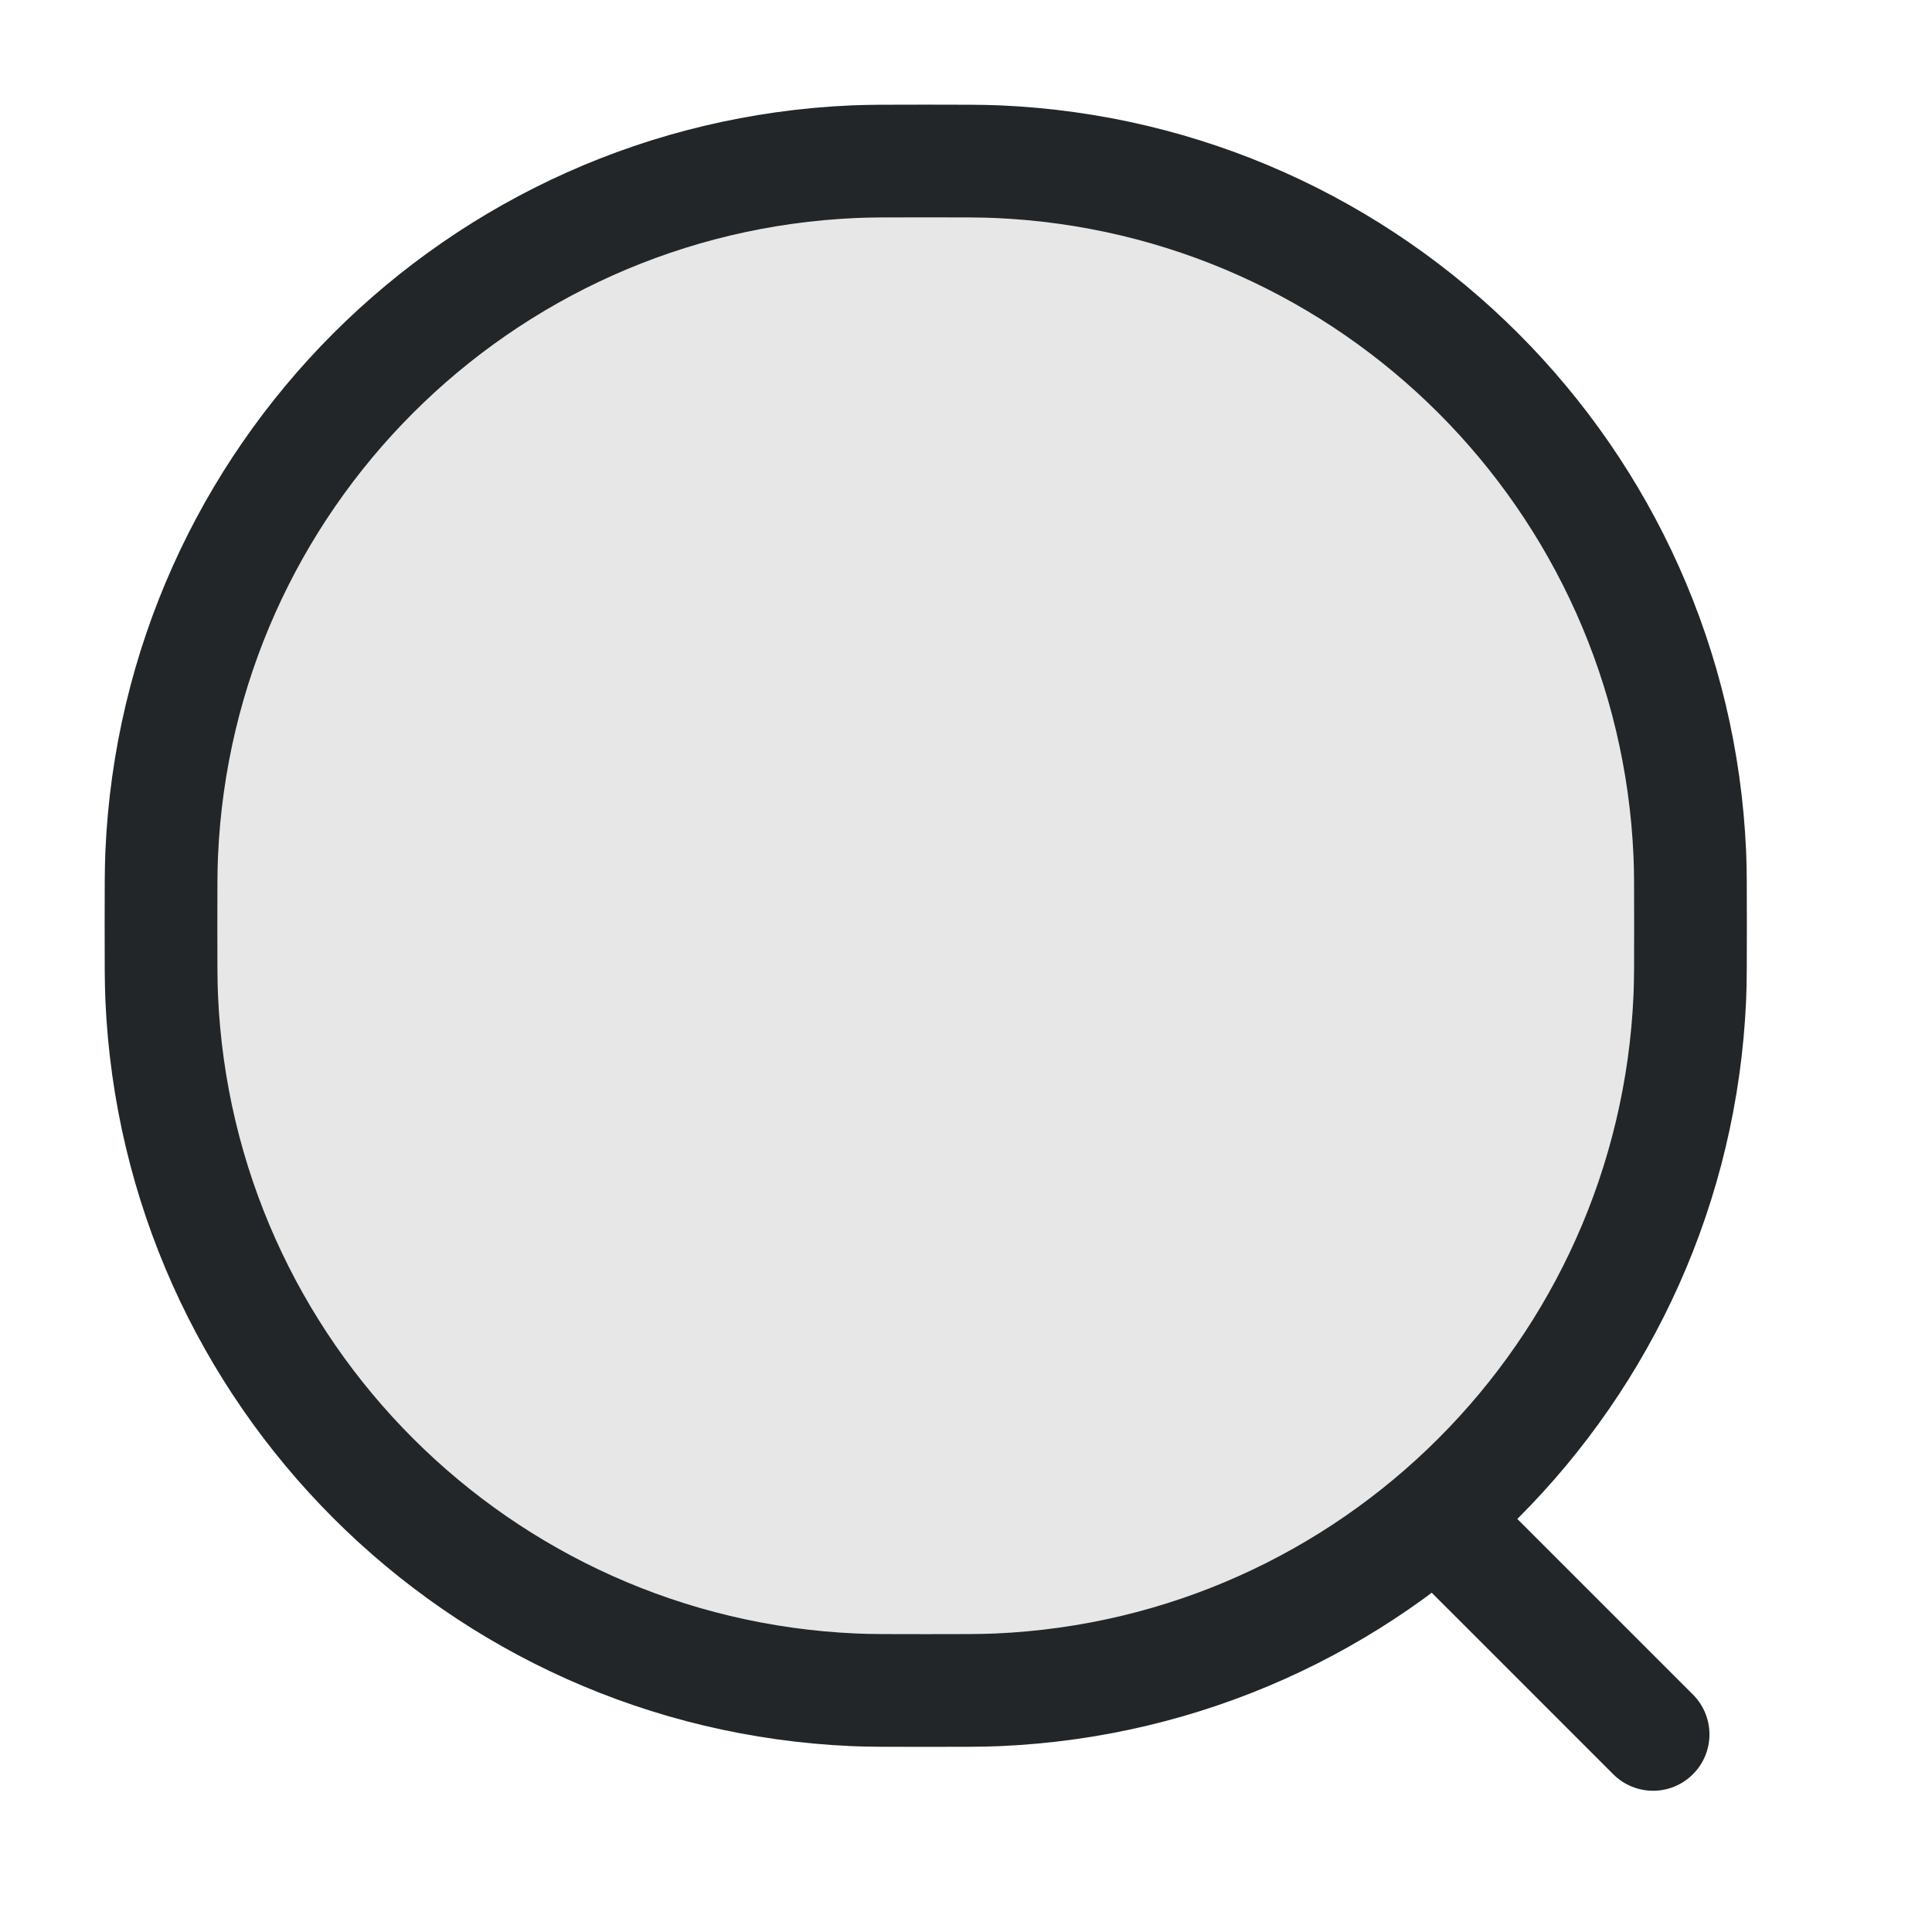 <svg width="24" height="24" viewBox="0 0 24 24" fill="none"
    xmlns="http://www.w3.org/2000/svg">
    <path d="M2 11.5C2 11.036 2 10.804 2.009 10.607C2.212 5.945 5.945 2.212 10.607 2.009C10.804 2 11.036 2 11.5 2C11.964 2 12.196 2 12.393 2.009C17.055 2.212 20.788 5.945 20.991 10.607C21 10.804 21 11.036 21 11.5C21 11.964 21 12.196 20.991 12.393C20.788 17.055 17.055 20.788 12.393 20.991C12.196 21 11.964 21 11.5 21C11.036 21 10.804 21 10.607 20.991C5.945 20.788 2.212 17.055 2.009 12.393C2 12.196 2 11.964 2 11.5Z" fill="#C4C4C4" fill-opacity="0.4"/>
    <path fill-rule="evenodd" clip-rule="evenodd" d="M11.476 1.3H11.523C11.965 1.3 12.211 1.3 12.423 1.309C17.448 1.528 21.471 5.552 21.691 10.577C21.7 10.788 21.7 11.034 21.7 11.476V11.523C21.7 11.965 21.7 12.211 21.691 12.423C21.471 17.448 17.448 21.471 12.423 21.691C12.211 21.7 11.965 21.7 11.523 21.7H11.476C11.034 21.7 10.788 21.7 10.577 21.691C5.552 21.471 1.528 17.448 1.309 12.423C1.3 12.211 1.3 11.965 1.3 11.523V11.476C1.3 11.034 1.3 10.788 1.309 10.577C1.528 5.552 5.552 1.528 10.577 1.309C10.788 1.3 11.034 1.3 11.476 1.3ZM11.5 2.7C11.028 2.7 10.815 2.7 10.638 2.708C6.338 2.895 2.895 6.338 2.708 10.638C2.7 10.815 2.7 11.028 2.7 11.5C2.7 11.971 2.7 12.185 2.708 12.362C2.895 16.661 6.338 20.104 10.638 20.292C10.815 20.3 11.028 20.3 11.5 20.3C11.971 20.3 12.185 20.3 12.362 20.292C16.661 20.104 20.104 16.661 20.292 12.362C20.3 12.185 20.3 11.971 20.3 11.5C20.3 11.028 20.3 10.815 20.292 10.638C20.104 6.338 16.661 2.895 12.362 2.708C12.185 2.7 11.971 2.7 11.5 2.7Z" fill="#222628"/>
    <path fill-rule="evenodd" clip-rule="evenodd" d="M17.495 18.505C17.768 18.231 18.211 18.231 18.485 18.505L21.03 21.05C21.304 21.324 21.304 21.767 21.03 22.04C20.757 22.314 20.314 22.314 20.04 22.04L17.495 19.495C17.221 19.221 17.221 18.778 17.495 18.505Z" fill="#222628"/>
</svg>
